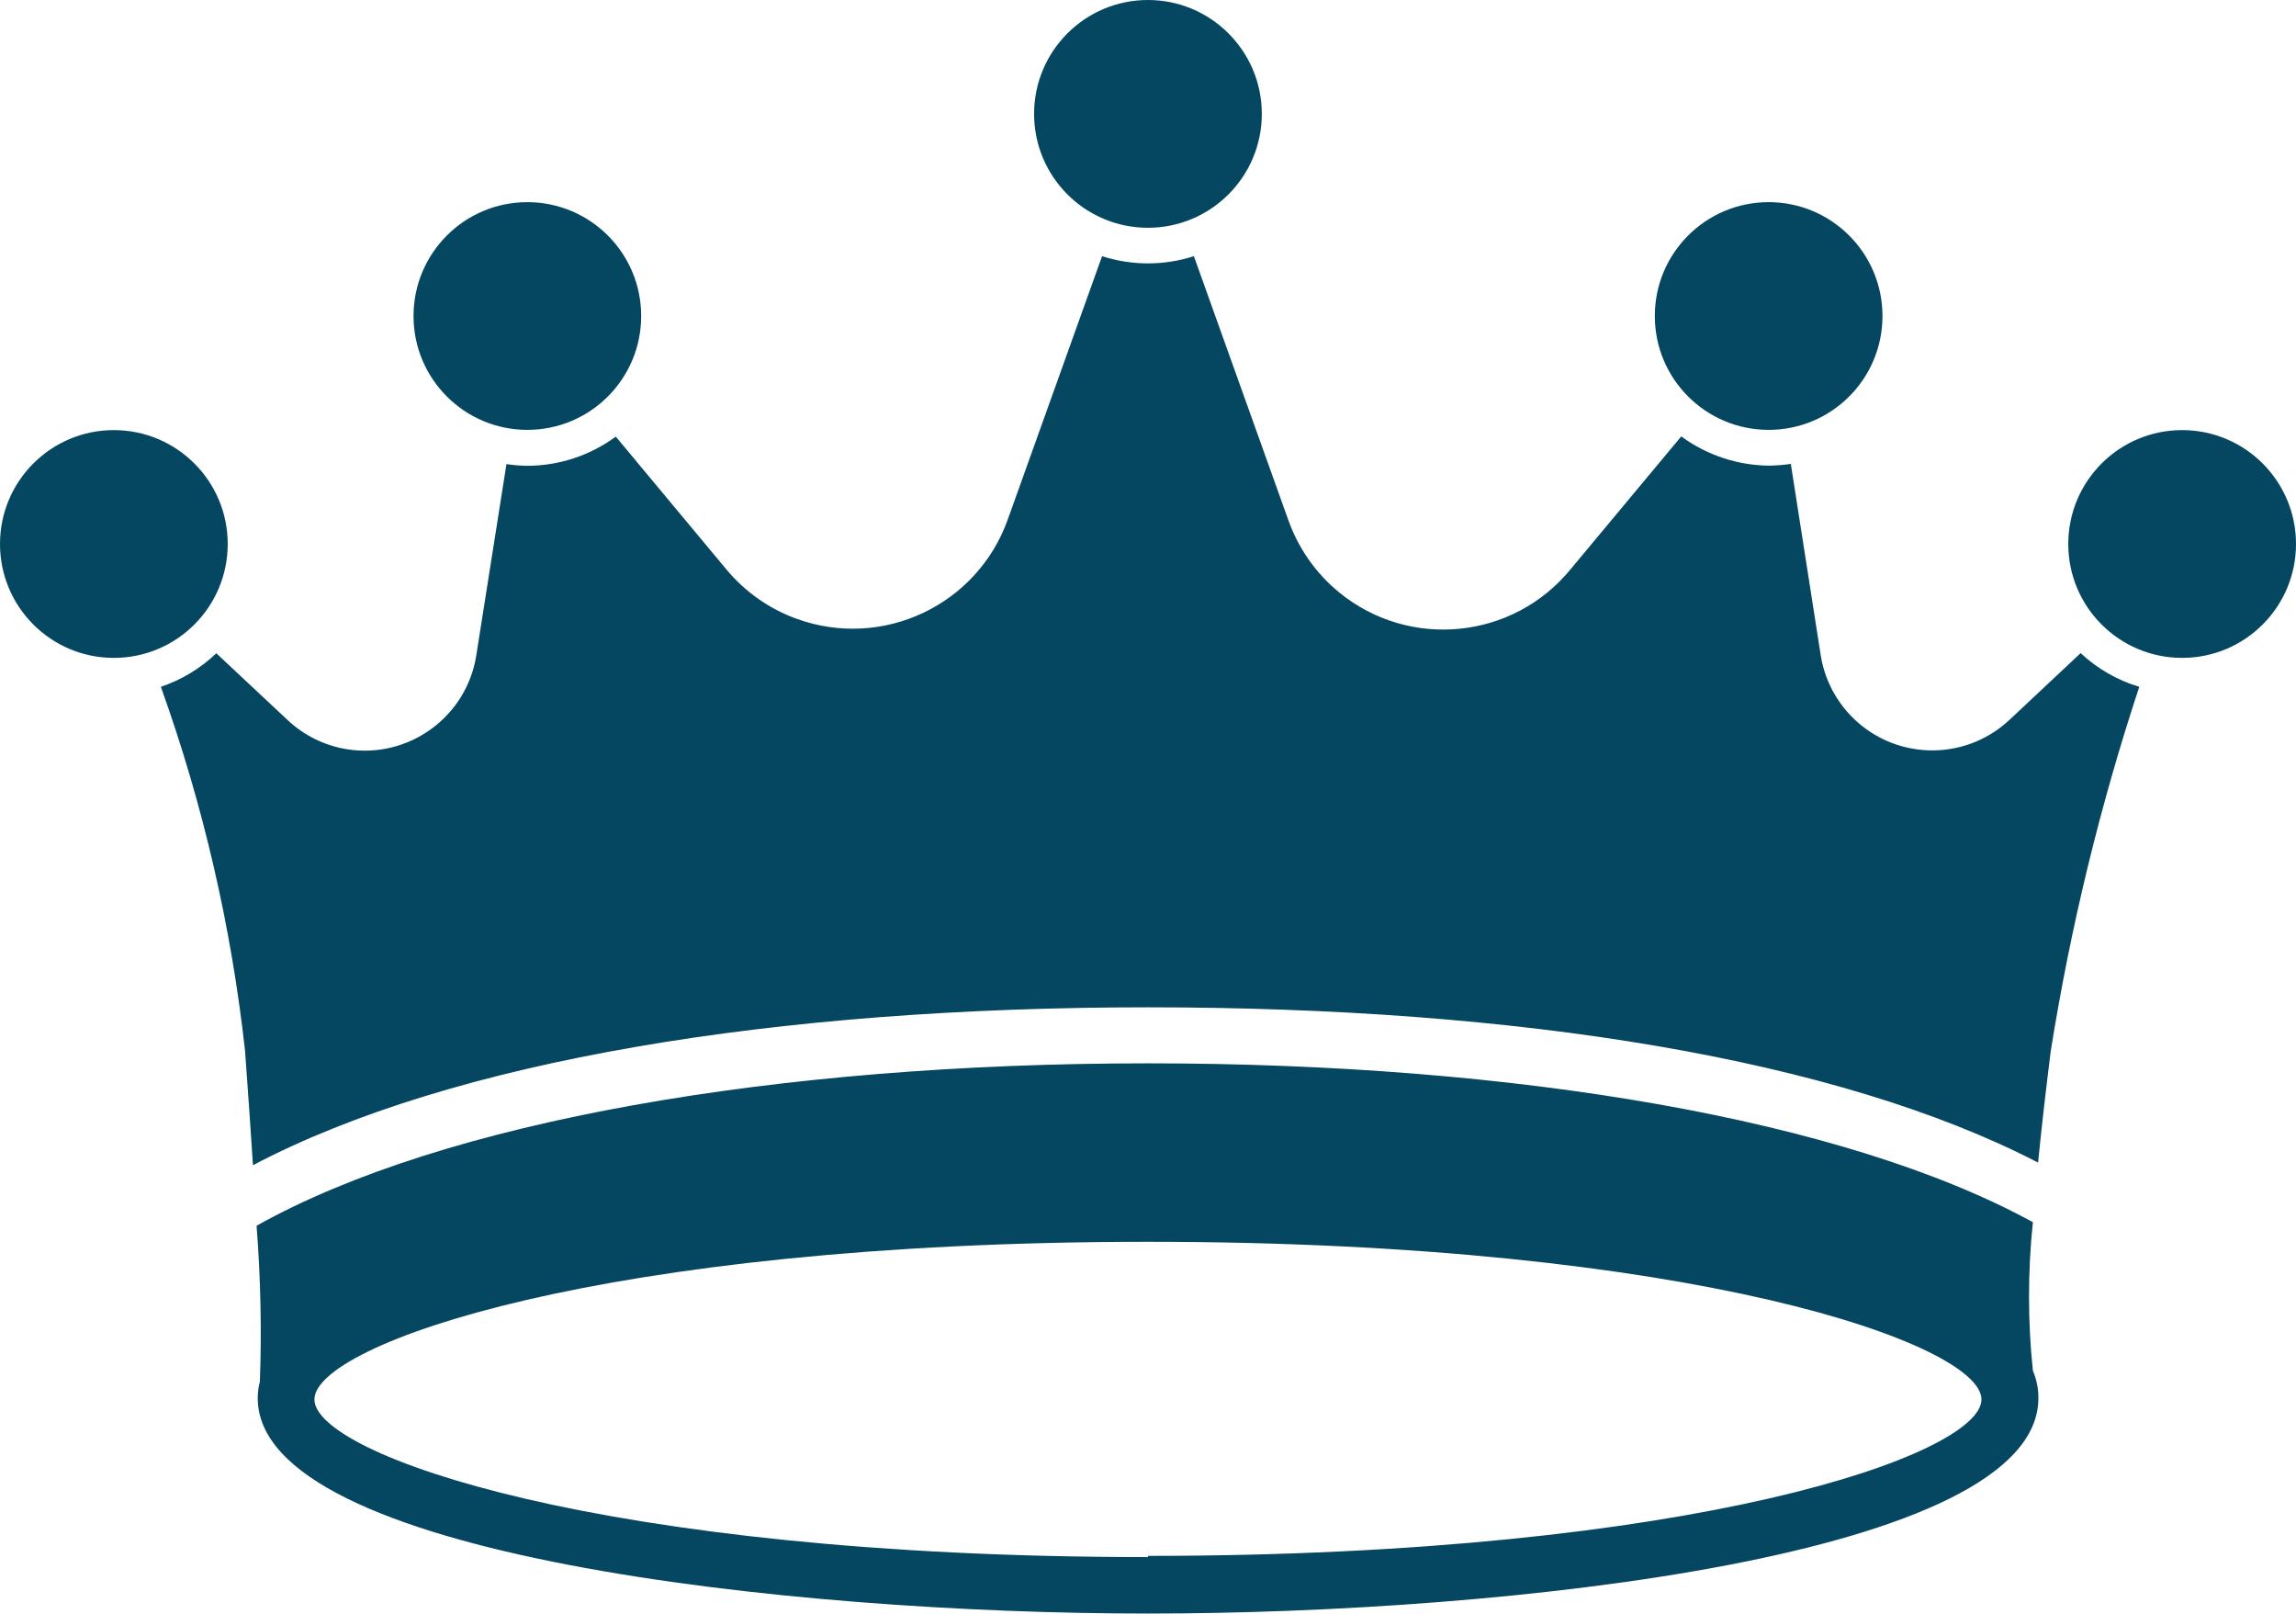 <svg version="1.1" id="图层_1" x="0px" y="0px" width="73.945px" height="51.955px" viewBox="0 0 73.945 51.955" enable-background="new 0 0 73.945 51.955" xml:space="preserve" xmlns="http://www.w3.org/2000/svg" xmlns:xlink="http://www.w3.org/1999/xlink" xmlns:xml="http://www.w3.org/XML/1998/namespace">
  <path fill="#054660" d="M3.667,13.849c2.025,0,3.667,1.642,3.667,3.667c0,2.025-1.642,3.667-3.667,3.667S0,19.541,0,17.516
	C0,15.491,1.641,13.849,3.667,13.849z M16.984,6.509c2.024,0,3.666,1.642,3.666,3.666c0,2.025-1.642,3.666-3.666,3.666
	s-3.666-1.641-3.666-3.666C13.318,8.15,14.96,6.509,16.984,6.509z M36.971,0c2.024,0,3.667,1.642,3.667,3.667
	s-1.643,3.667-3.667,3.667c-2.025,0-3.667-1.642-3.667-3.667S34.946,0,36.971,0z M70.278,13.849c2.025,0,3.667,1.642,3.667,3.667
	c0,2.025-1.642,3.667-3.667,3.667s-3.667-1.642-3.667-3.667C66.611,15.491,68.253,13.849,70.278,13.849z M56.961,6.509
	c2.025,0,3.666,1.642,3.666,3.666c0,2.025-1.641,3.666-3.666,3.666c-2.024,0-3.666-1.641-3.666-3.666
	C53.295,8.15,54.936,6.509,56.961,6.509z M64.702,23.193c-1.474,1.365-3.772,1.277-5.139-0.194c-0.488-0.527-0.812-1.189-0.925-1.9
	l-0.963-6.162c-0.226,0.033-0.45,0.052-0.679,0.056c-1.024-0.004-2.022-0.334-2.85-0.941l-3.56,4.273
	c-1.853,2.268-5.19,2.602-7.457,0.75c-0.755-0.617-1.324-1.433-1.646-2.353L38.45,8.249c-0.961,0.309-1.996,0.309-2.957,0
	l-3.035,8.473c-0.981,2.757-4.014,4.195-6.771,3.213c-0.896-0.317-1.688-0.873-2.296-1.604l-3.559-4.272
	c-0.826,0.607-1.824,0.938-2.85,0.939c-0.227-0.002-0.448-0.021-0.671-0.055l-0.972,6.162c-0.313,1.981-2.18,3.334-4.161,3.02
	c-0.712-0.113-1.372-0.436-1.898-0.924l-2.313-2.166c-0.51,0.486-1.118,0.854-1.786,1.08c1.36,3.789,2.271,7.726,2.712,11.729
	c0.101,1.396,0.186,2.611,0.254,3.674c6.425-3.381,16.847-5.084,28.823-5.084c11.978,0,22.229,1.664,28.669,5
	c0.102-1.049,0.238-2.233,0.407-3.59c0.635-3.979,1.587-7.904,2.851-11.729c-0.703-0.211-1.352-0.584-1.888-1.086L64.702,23.193z
	 M65.471,39.353c-6.056-3.319-16.685-5.115-28.5-5.115c-11.946,0-22.686,1.853-28.708,5.23c0.131,1.67,0.167,3.348,0.107,5.021
	c-0.047,0.174-0.07,0.354-0.069,0.531c0,5.067,17.146,6.934,28.67,6.934c11.522,0,28.677-1.842,28.677-6.934
	c0.004-0.306-0.059-0.605-0.177-0.886C65.305,42.548,65.305,40.942,65.471,39.353z M36.971,50.136
	c-17.623,0-26.845-3.305-26.845-5.076c0-1.77,9.243-5.076,26.845-5.076s26.844,3.308,26.844,5.076c0,1.771-9.221,5.037-26.844,5.037
	V50.136z" class="color c1"/>
</svg>